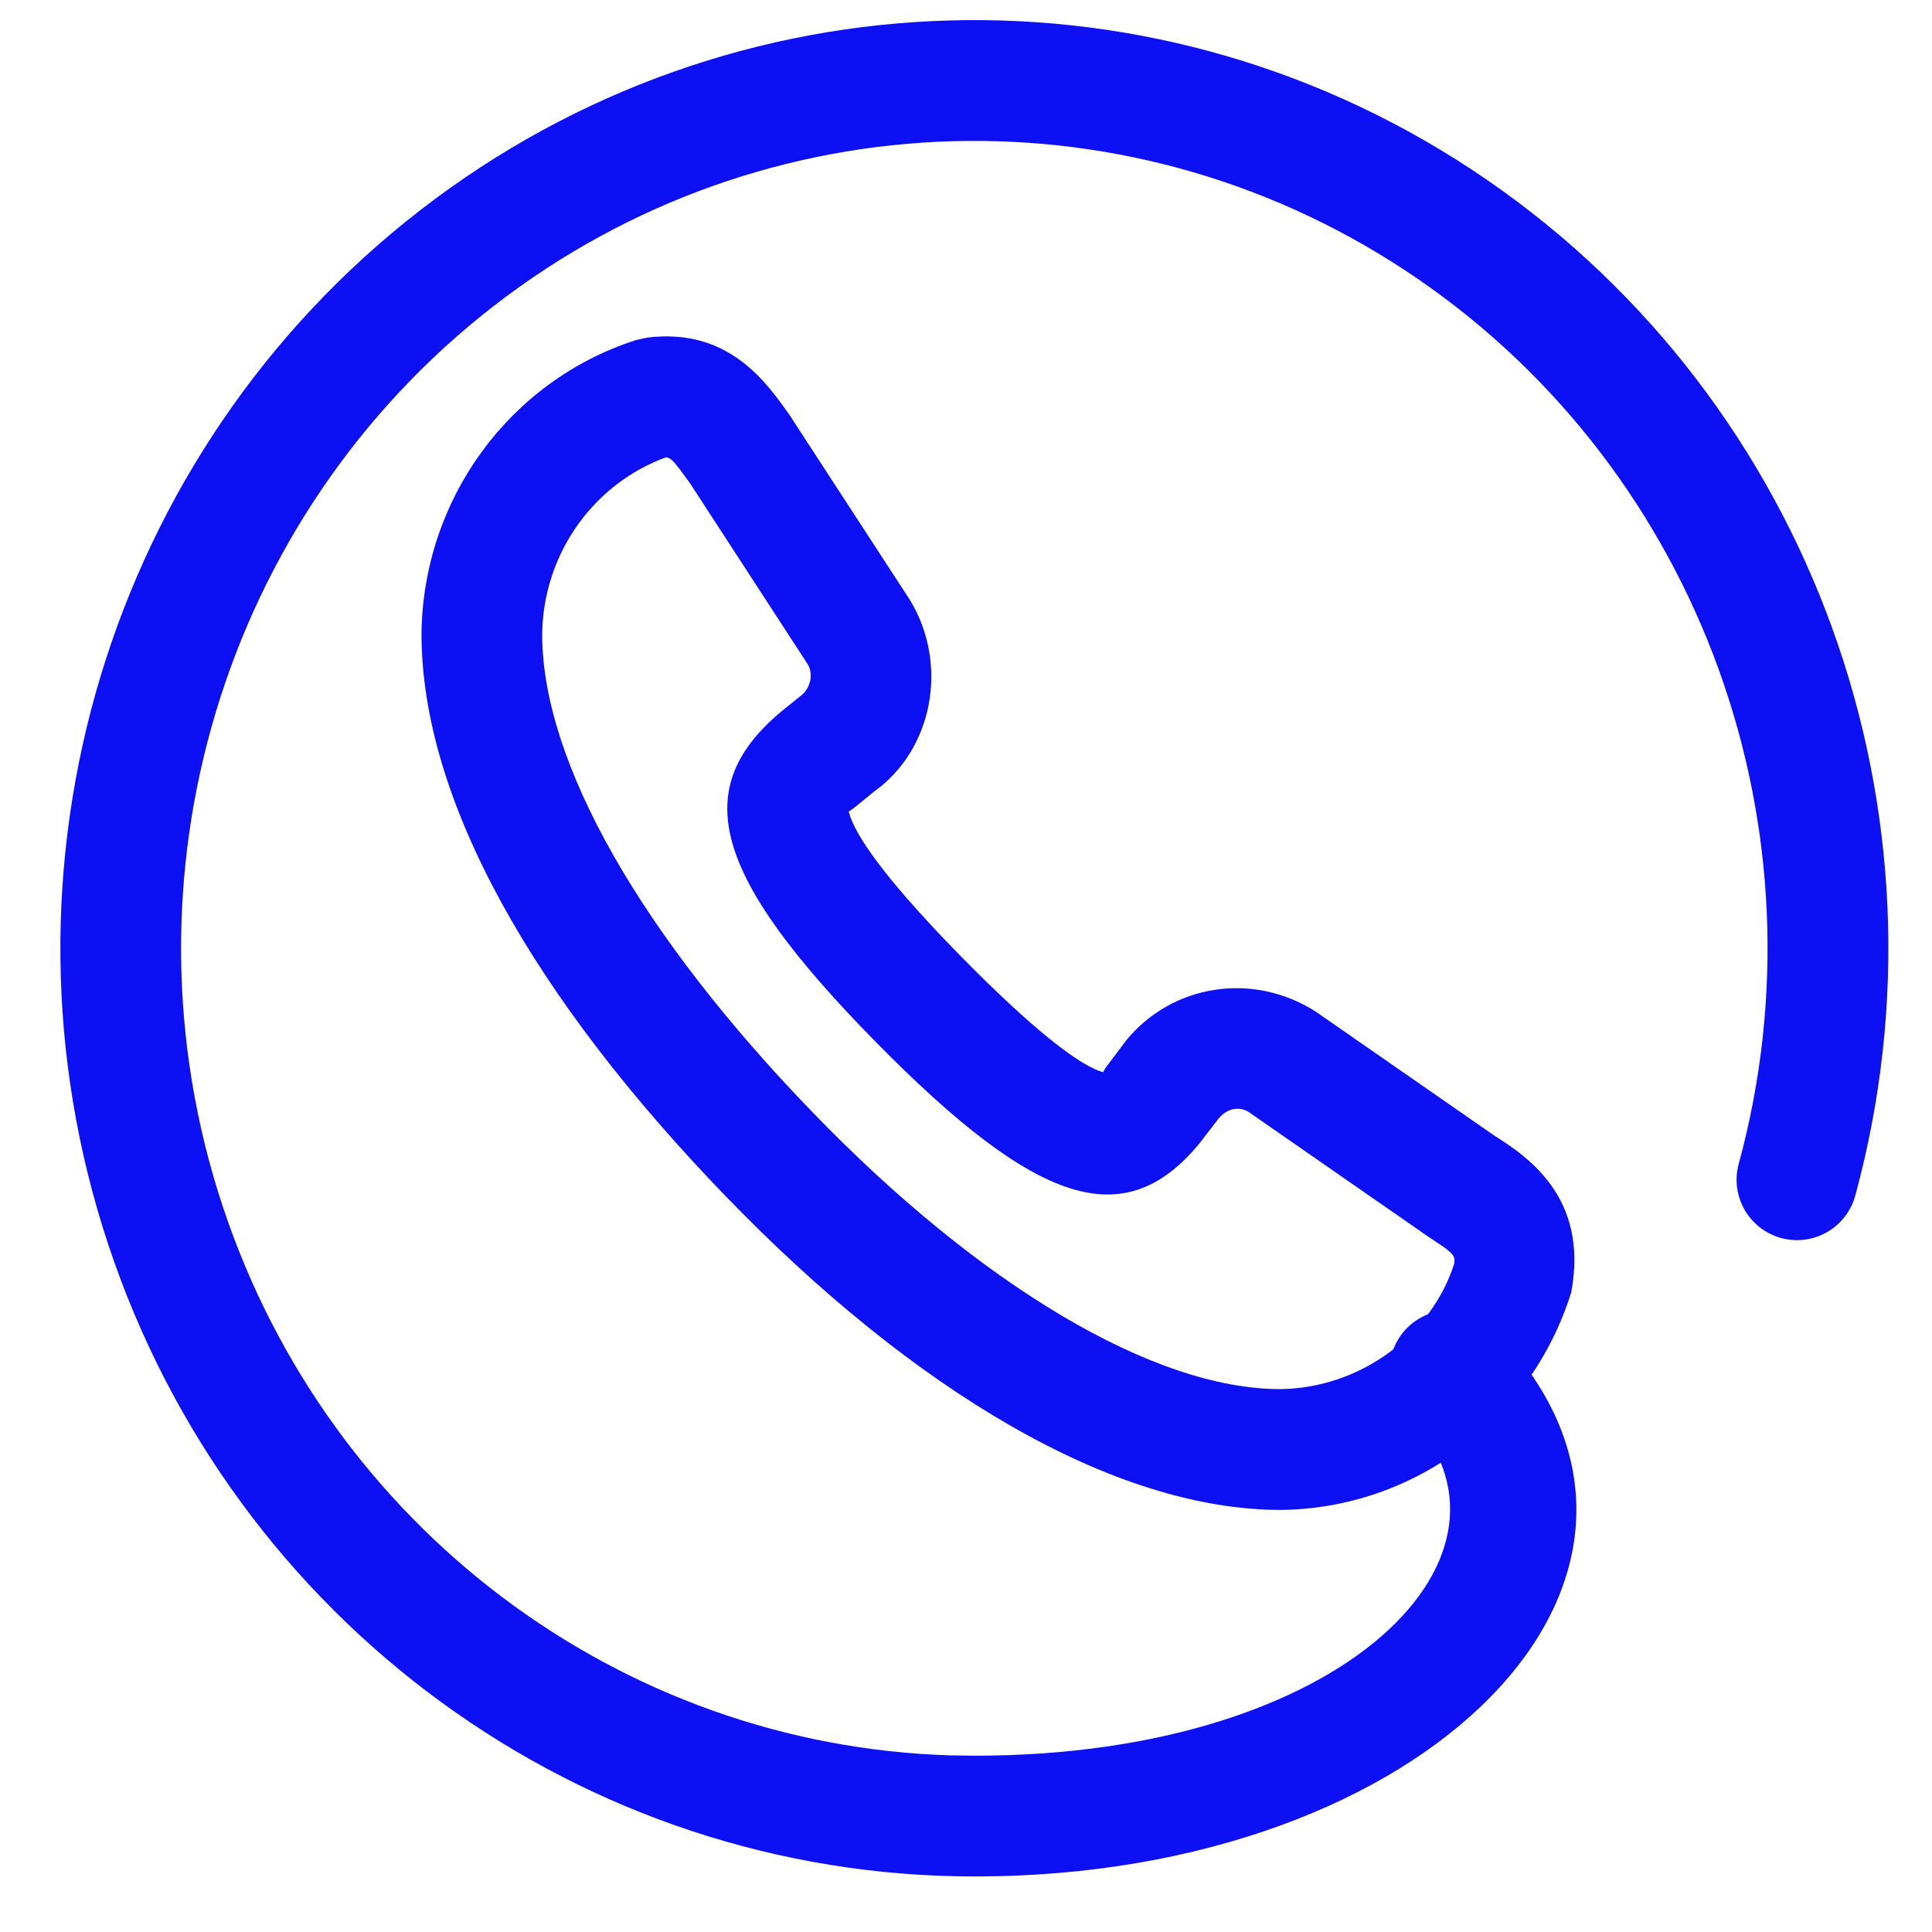 <!-- Generated by IcoMoon.io -->
<svg version="1.1" xmlns="http://www.w3.org/2000/svg" width="24" height="24" viewBox="0 0 24 24">
<title>call</title>
<path fill="#0d10f3" d="M18.473 2.235c4.032 2.775 5.871 7.851 4.574 12.617-0.109 0.4-0.521 0.636-0.921 0.527s-0.636-0.521-0.527-0.921c1.13-4.153-0.472-8.575-3.977-10.987-3.5-2.408-8.119-2.278-11.482 0.325-3.369 2.607-4.727 7.113-3.371 11.196 1.322 3.982 4.937 6.69 9.040 6.814l0.299 0.004c4.63 0 7.057-2.54 5.368-4.258-0.29-0.295-0.287-0.77 0.009-1.061s0.77-0.287 1.061 0.009c2.886 2.934-0.606 6.685-6.158 6.807l-0.279 0.003c-4.876 0.002-9.206-3.157-10.763-7.846-1.556-4.685 0.003-9.857 3.877-12.855 3.879-3.002 9.213-3.153 13.25-0.374z"></path>
<path fill="#0d10f3" d="M8.039 4.194l-0.141 0.031c-1.572 0.507-2.643 1.977-2.662 3.646 0 2.085 1.411 4.539 3.781 6.991 2.336 2.416 4.818 3.895 6.894 3.895 1.661-0.019 3.111-1.111 3.608-2.705 0.149-0.818-0.149-1.36-0.685-1.762l-0.12-0.085c-0.041-0.028-0.088-0.058-0.152-0.099l-2.224-1.544c-0.789-0.497-1.777-0.328-2.342 0.355l-0.25 0.331c-0.020 0.029-0.031 0.047-0.037 0.059l-0.005 0.012c-0.277-0.072-0.856-0.512-1.757-1.429-0.838-0.852-1.267-1.421-1.38-1.734l-0.024-0.072c-0.001-0.004 0.011-0.005 0.085-0.063l0.23-0.188c0.724-0.514 0.937-1.572 0.445-2.381l-1.501-2.306c0 0-0.115-0.161-0.159-0.217-0.405-0.532-0.893-0.821-1.605-0.735zM8.275 5.682l0.018 0.003c0.044 0.012 0.081 0.053 0.158 0.154l0.119 0.162 1.464 2.251c0.073 0.12 0.036 0.305-0.093 0.396l-0.213 0.172c-1.17 0.962-0.906 2.032 1.15 4.122 2.011 2.045 3.086 2.378 4.009 1.278l0.228-0.295c0.109-0.156 0.272-0.19 0.397-0.111l2.221 1.542 0.202 0.135c0.127 0.095 0.144 0.125 0.129 0.209-0.281 0.881-1.163 1.545-2.162 1.556-1.569 0-3.727-1.286-5.807-3.438-2.125-2.197-3.36-4.346-3.36-5.94 0.011-0.958 0.592-1.812 1.457-2.166l0.082-0.031z"></path>
</svg>
